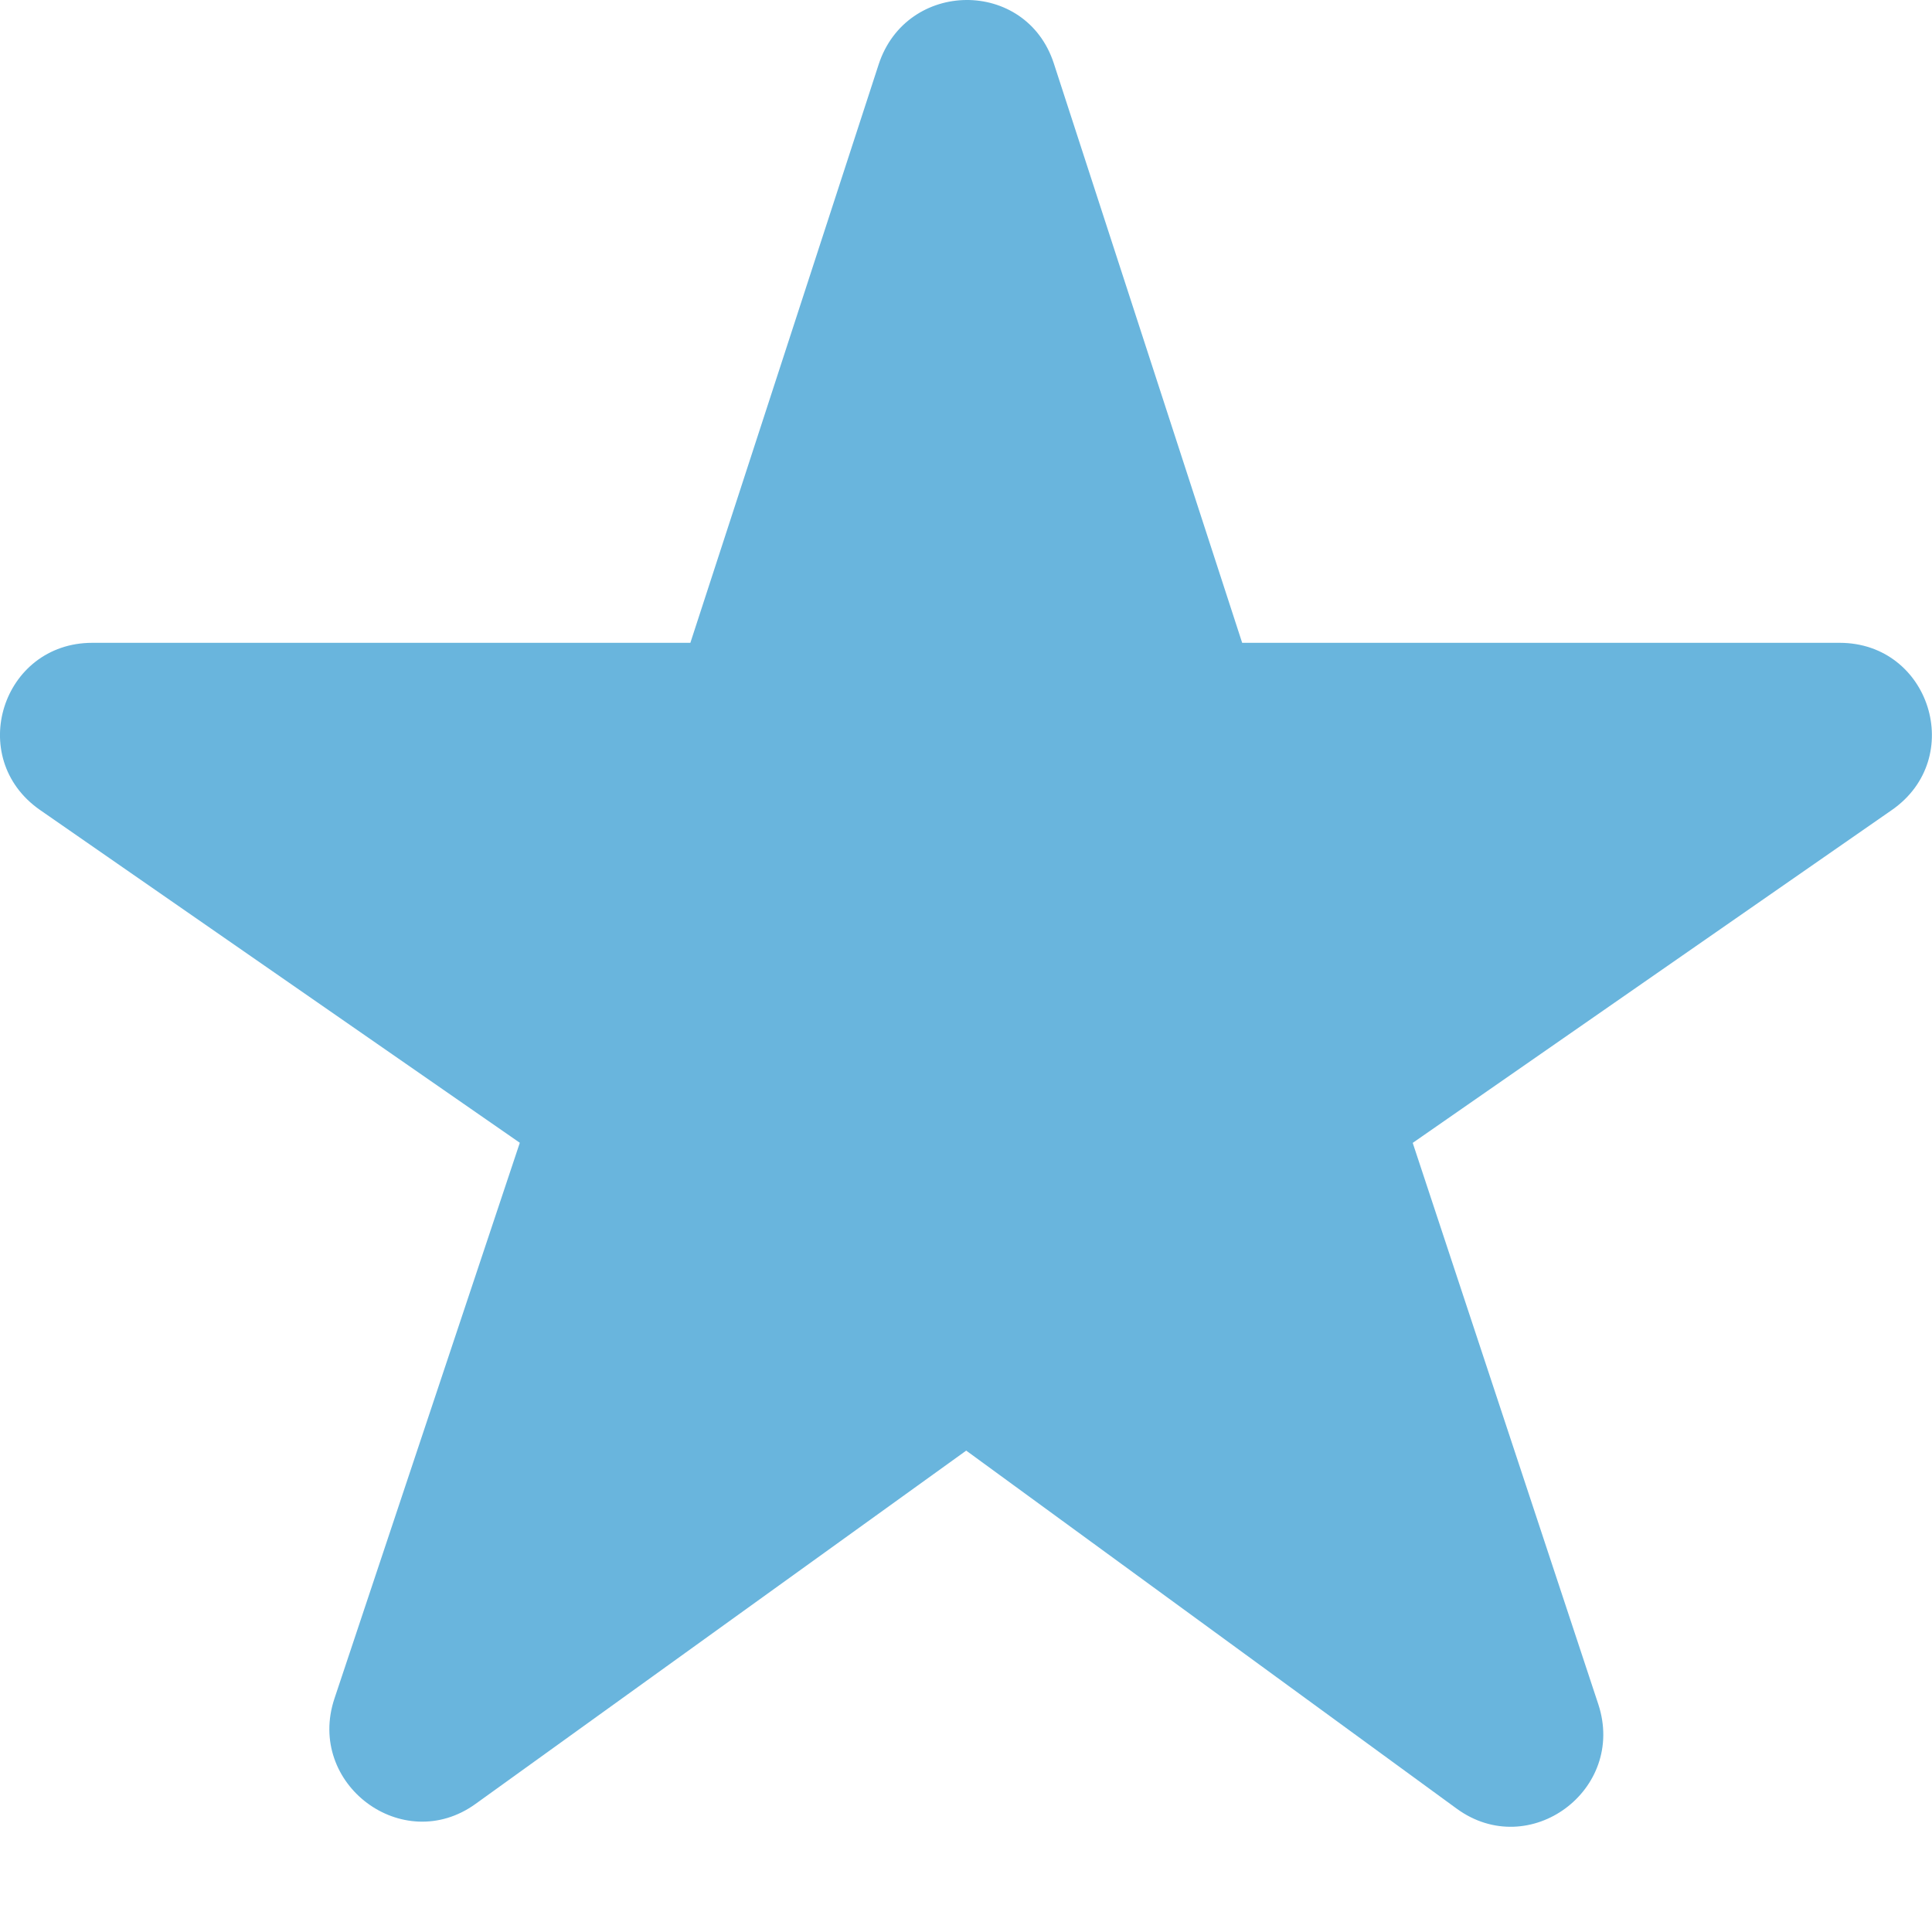 <svg width="18" height="18" viewBox="0 0 18 18" xmlns="http://www.w3.org/2000/svg" xmlns:sketch="http://www.bohemiancoding.com/sketch/ns"><title>star-filled</title><desc>Created with Sketch.</desc><path d="M9.818.59l1.755 5.399h5.566c.842 0 1.181 1.074.488 1.557l-4.465 3.102 1.729 5.23c.263.799-.643 1.466-1.319.973l-4.57-3.336-4.572 3.292c-.678.488-1.579-.186-1.314-.982l1.727-5.178-4.472-3.102c-.692-.484-.352-1.556.489-1.556h5.572l1.754-5.388c.259-.794 1.373-.805 1.632-.011" sketch:type="MSShapeGroup" fill="#69B5DD"/></svg>